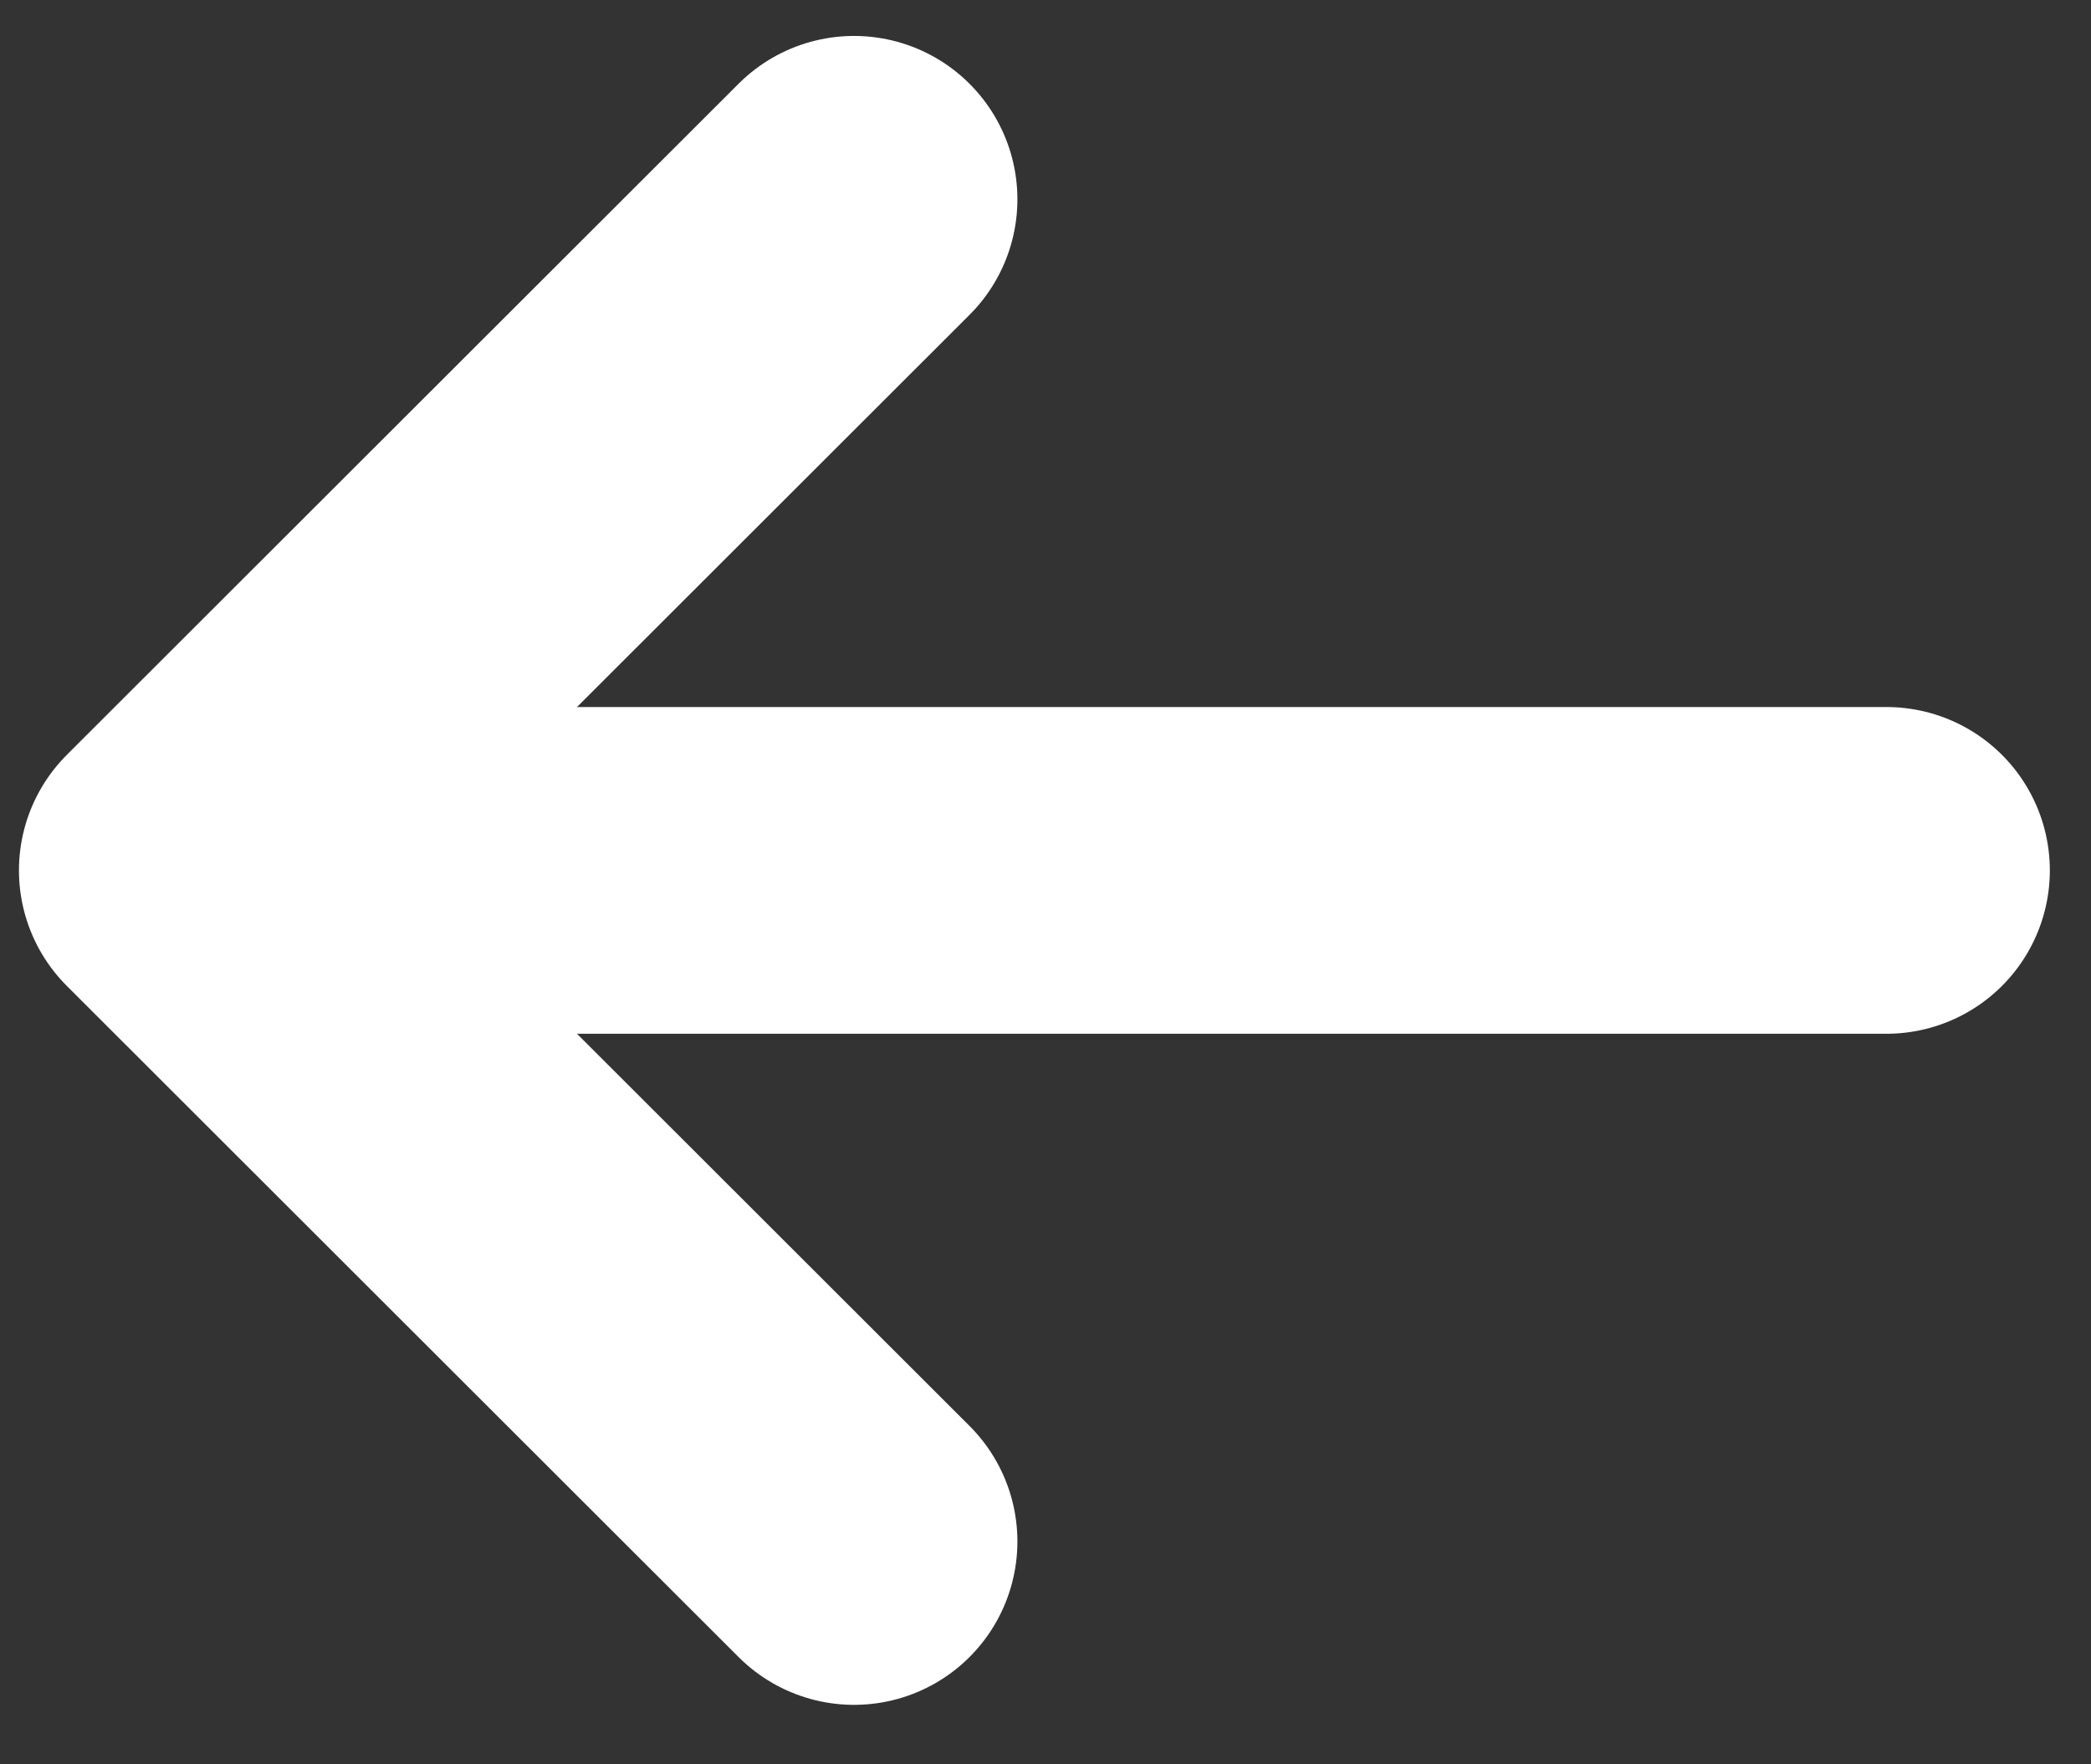 <svg width="32" height="27" viewBox="0 0 32 27" fill="none" xmlns="http://www.w3.org/2000/svg">
<rect x="0" y="0" width="32" height="27" fill="#333333" stroke="none"/>
<path d="M13.07 3.05L2.79 13.32L13.07 23.59" stroke="white" stroke-width="5" stroke-linecap="round" stroke-linejoin="round"/>
<path d="M28.87 13.32H3.58" stroke="white" stroke-width="5" stroke-linecap="round" stroke-linejoin="round"/>
</svg>
